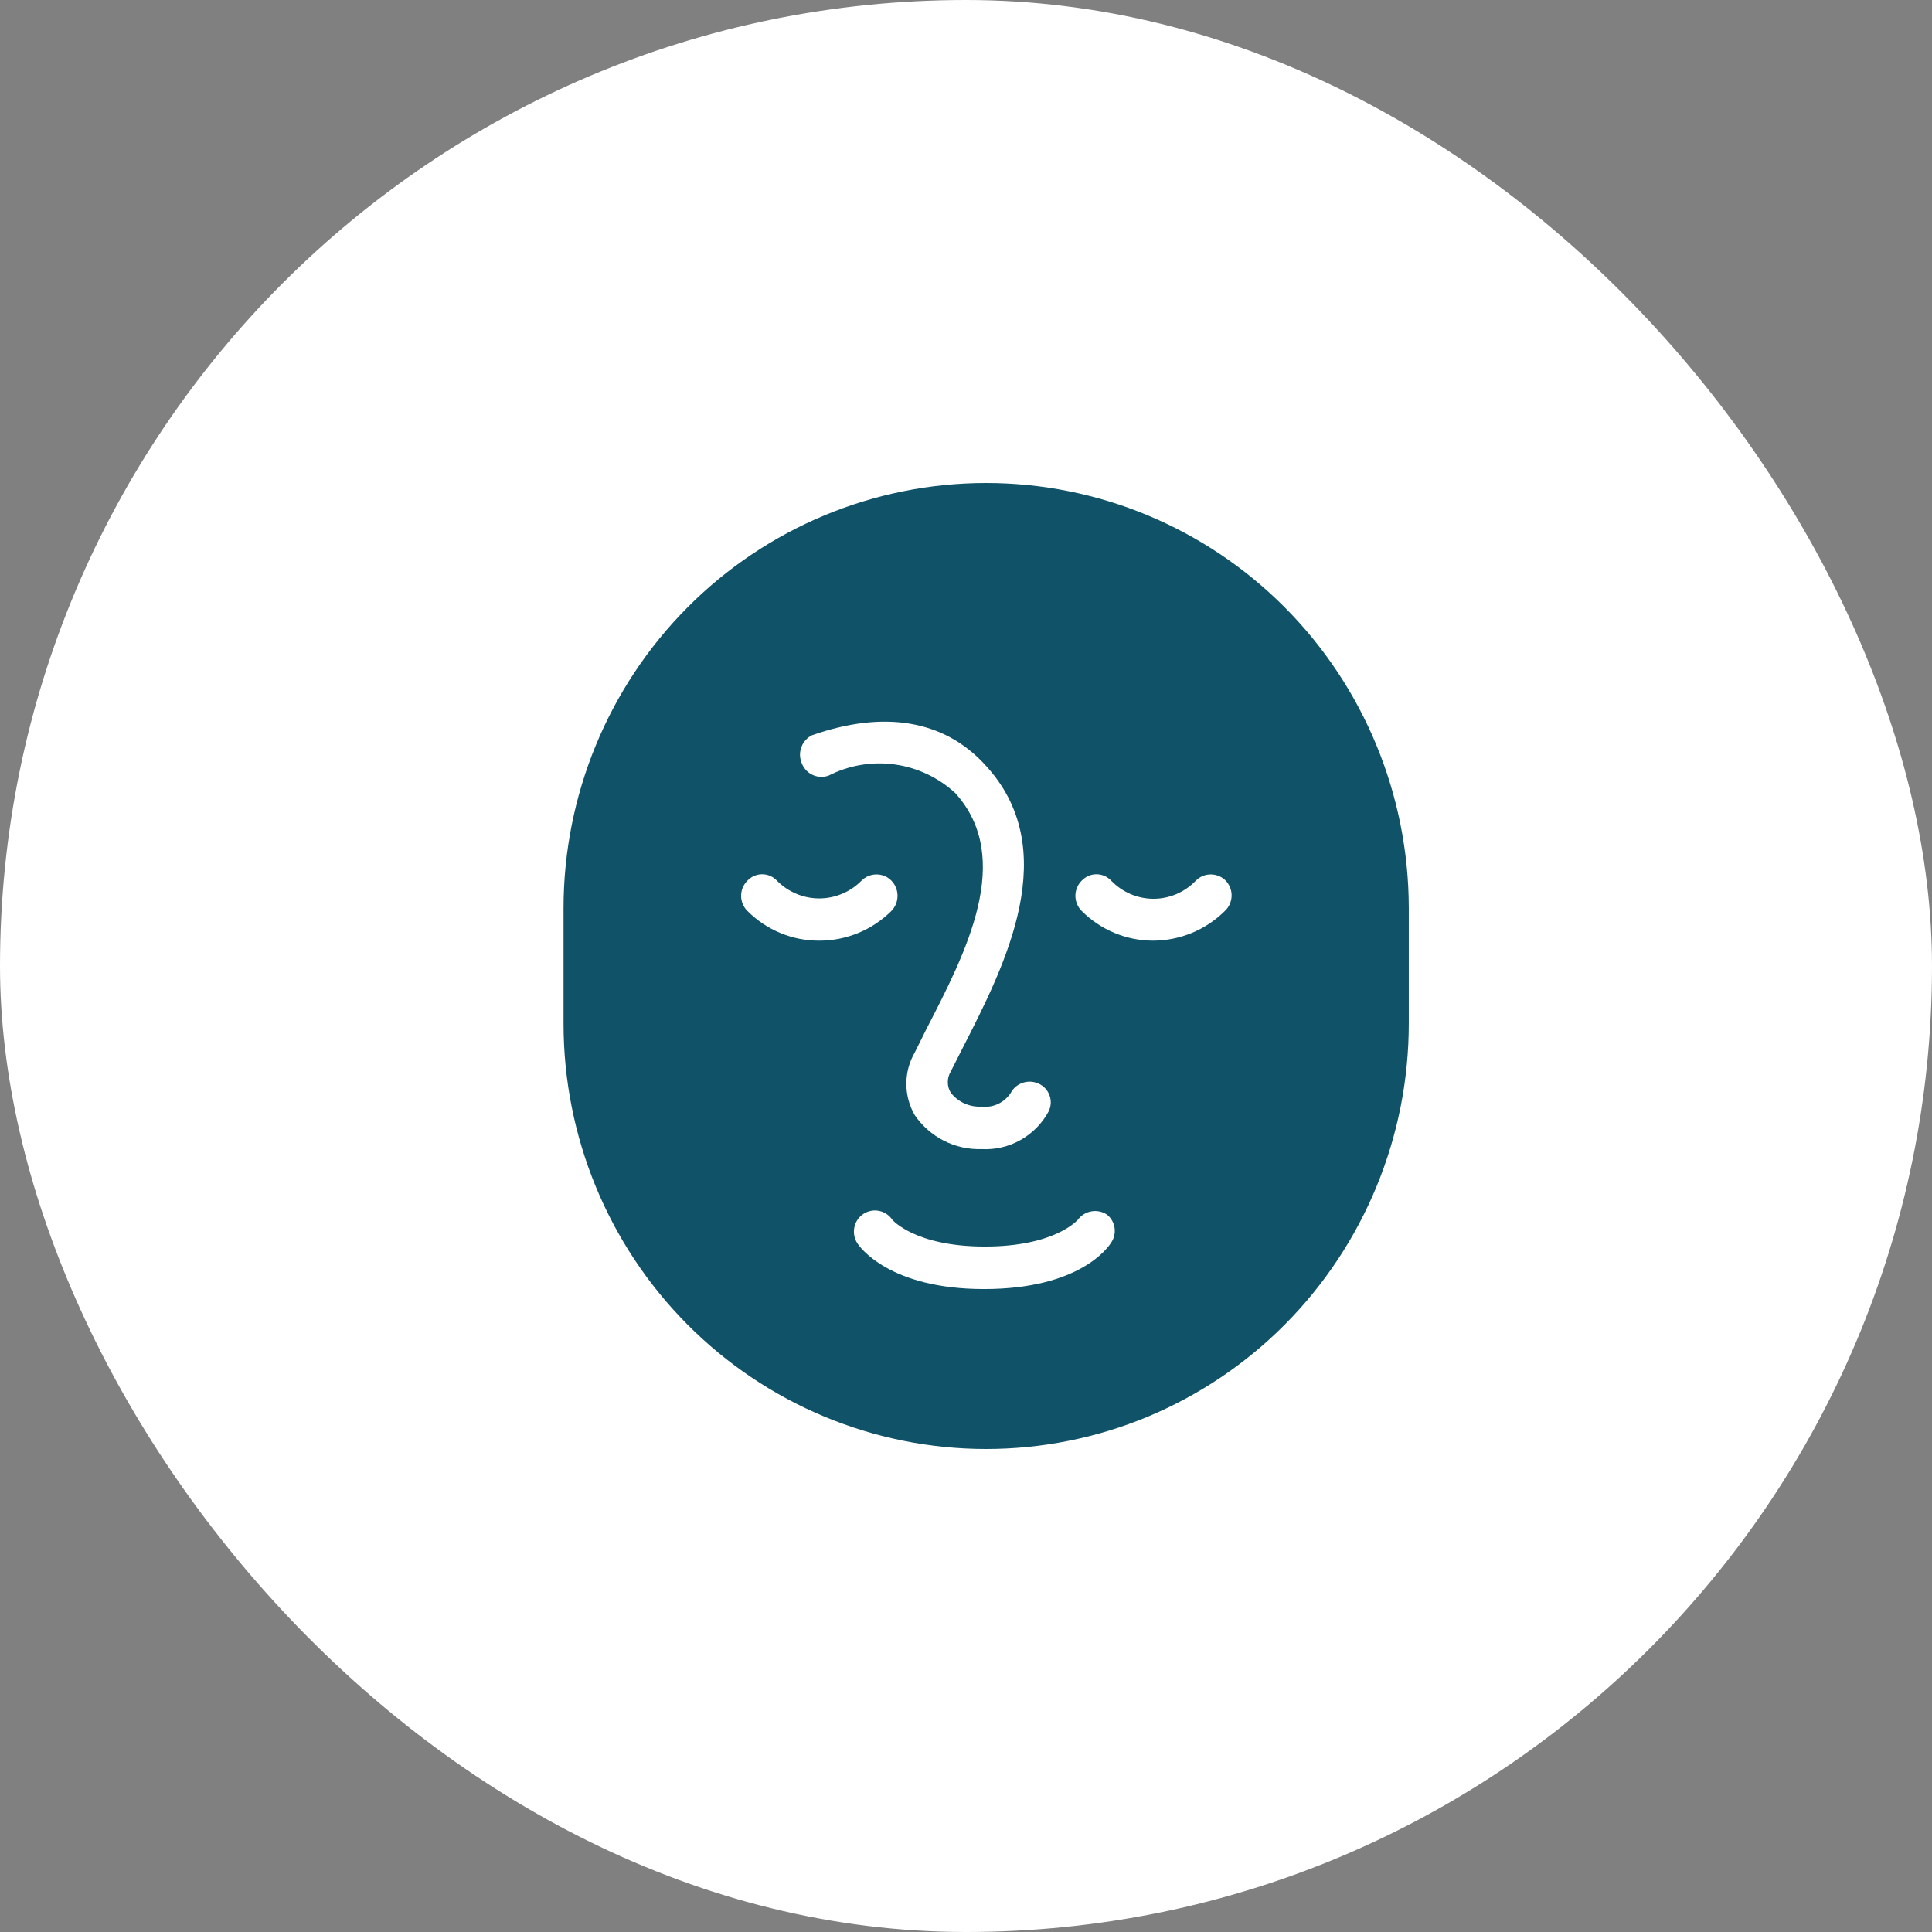 <svg width="48" height="48" viewBox="0 0 48 48" fill="none" xmlns="http://www.w3.org/2000/svg">
<rect x="0" y="0" width="48" height="48" fill="#808080" stroke="none"/>
<rect width="48" height="48" rx="24" fill="white"/>
<path d="M24.5 12C21.716 12 19.045 13.113 17.076 15.095C15.107 17.077 14.001 19.765 14.001 22.568V25.432C14.001 28.235 15.107 30.923 17.076 32.905C19.045 34.887 21.716 36 24.5 36C25.879 36 27.245 35.727 28.519 35.196C29.793 34.664 30.95 33.886 31.925 32.905C32.9 31.923 33.673 30.758 34.201 29.476C34.729 28.194 35.001 26.82 35.001 25.432V22.547C34.995 19.748 33.886 17.065 31.918 15.088C29.949 13.111 27.282 12 24.5 12ZM20.174 18.267C21.959 17.643 23.44 17.886 24.459 18.985C26.443 21.099 24.973 23.974 23.913 26.045L23.619 26.626C23.572 26.704 23.548 26.794 23.548 26.885C23.548 26.976 23.572 27.066 23.619 27.144C23.709 27.26 23.825 27.353 23.959 27.414C24.093 27.474 24.239 27.502 24.385 27.493C24.525 27.51 24.667 27.488 24.795 27.428C24.923 27.368 25.032 27.273 25.11 27.155C25.174 27.035 25.282 26.944 25.41 26.901C25.539 26.858 25.679 26.865 25.802 26.922C25.865 26.949 25.921 26.989 25.968 27.039C26.014 27.088 26.05 27.147 26.074 27.211C26.098 27.276 26.108 27.344 26.105 27.412C26.101 27.48 26.084 27.547 26.055 27.609C25.894 27.909 25.651 28.157 25.355 28.323C25.06 28.49 24.723 28.568 24.385 28.549C24.06 28.559 23.738 28.487 23.448 28.34C23.159 28.192 22.91 27.973 22.726 27.704C22.59 27.468 22.518 27.2 22.518 26.927C22.518 26.654 22.59 26.386 22.726 26.151L23.02 25.559C23.997 23.667 25.204 21.332 23.734 19.704C23.315 19.318 22.789 19.07 22.226 18.992C21.663 18.915 21.09 19.012 20.584 19.271C20.518 19.294 20.449 19.304 20.38 19.3C20.31 19.296 20.242 19.279 20.18 19.248C20.117 19.218 20.062 19.175 20.016 19.123C19.97 19.07 19.934 19.009 19.912 18.943C19.864 18.818 19.864 18.679 19.913 18.554C19.962 18.429 20.055 18.326 20.174 18.267ZM18.568 22.631C18.519 22.582 18.48 22.524 18.453 22.459C18.426 22.395 18.413 22.326 18.413 22.256C18.413 22.186 18.426 22.117 18.453 22.053C18.48 21.989 18.519 21.93 18.568 21.881C18.615 21.831 18.672 21.79 18.735 21.763C18.799 21.735 18.867 21.721 18.936 21.721C19.004 21.721 19.073 21.735 19.136 21.763C19.199 21.79 19.256 21.831 19.303 21.881C19.441 22.02 19.604 22.131 19.784 22.206C19.965 22.282 20.158 22.321 20.353 22.321C20.548 22.321 20.741 22.282 20.922 22.206C21.102 22.131 21.265 22.02 21.403 21.881C21.452 21.832 21.51 21.792 21.574 21.765C21.638 21.739 21.706 21.725 21.776 21.725C21.845 21.725 21.914 21.739 21.978 21.765C22.042 21.792 22.1 21.832 22.148 21.881C22.245 21.982 22.299 22.116 22.299 22.256C22.299 22.396 22.245 22.531 22.148 22.631C21.673 23.104 21.032 23.369 20.363 23.371C20.03 23.373 19.7 23.309 19.392 23.182C19.084 23.055 18.804 22.868 18.568 22.631ZM27.598 30.885C27.524 31.001 26.811 32.026 24.448 32.026C22.085 32.026 21.351 30.97 21.298 30.885C21.223 30.767 21.198 30.624 21.227 30.488C21.256 30.351 21.339 30.232 21.456 30.156C21.57 30.083 21.709 30.057 21.842 30.085C21.975 30.112 22.093 30.191 22.169 30.304C22.169 30.304 22.726 30.97 24.469 30.97C26.212 30.97 26.768 30.314 26.779 30.304C26.861 30.194 26.982 30.119 27.116 30.096C27.251 30.072 27.39 30.101 27.503 30.177C27.607 30.26 27.674 30.38 27.692 30.512C27.709 30.644 27.676 30.777 27.598 30.885ZM30.433 22.631C29.957 23.104 29.316 23.369 28.648 23.371C27.983 23.37 27.345 23.104 26.873 22.631C26.824 22.582 26.785 22.524 26.759 22.459C26.732 22.395 26.718 22.326 26.718 22.256C26.718 22.186 26.732 22.117 26.759 22.053C26.785 21.989 26.824 21.93 26.873 21.881C26.921 21.831 26.978 21.79 27.041 21.763C27.104 21.735 27.172 21.721 27.241 21.721C27.31 21.721 27.378 21.735 27.441 21.763C27.504 21.79 27.561 21.831 27.608 21.881C27.745 22.023 27.908 22.136 28.088 22.213C28.268 22.29 28.462 22.33 28.659 22.33C28.855 22.33 29.048 22.29 29.229 22.213C29.409 22.136 29.572 22.023 29.709 21.881C29.757 21.832 29.815 21.792 29.879 21.765C29.943 21.739 30.012 21.725 30.081 21.725C30.151 21.725 30.219 21.739 30.283 21.765C30.347 21.792 30.405 21.832 30.454 21.881C30.502 21.932 30.539 21.991 30.564 22.056C30.589 22.122 30.601 22.191 30.599 22.261C30.597 22.33 30.581 22.399 30.553 22.463C30.524 22.526 30.484 22.584 30.433 22.631Z" fill="#105368"/>
</svg>
